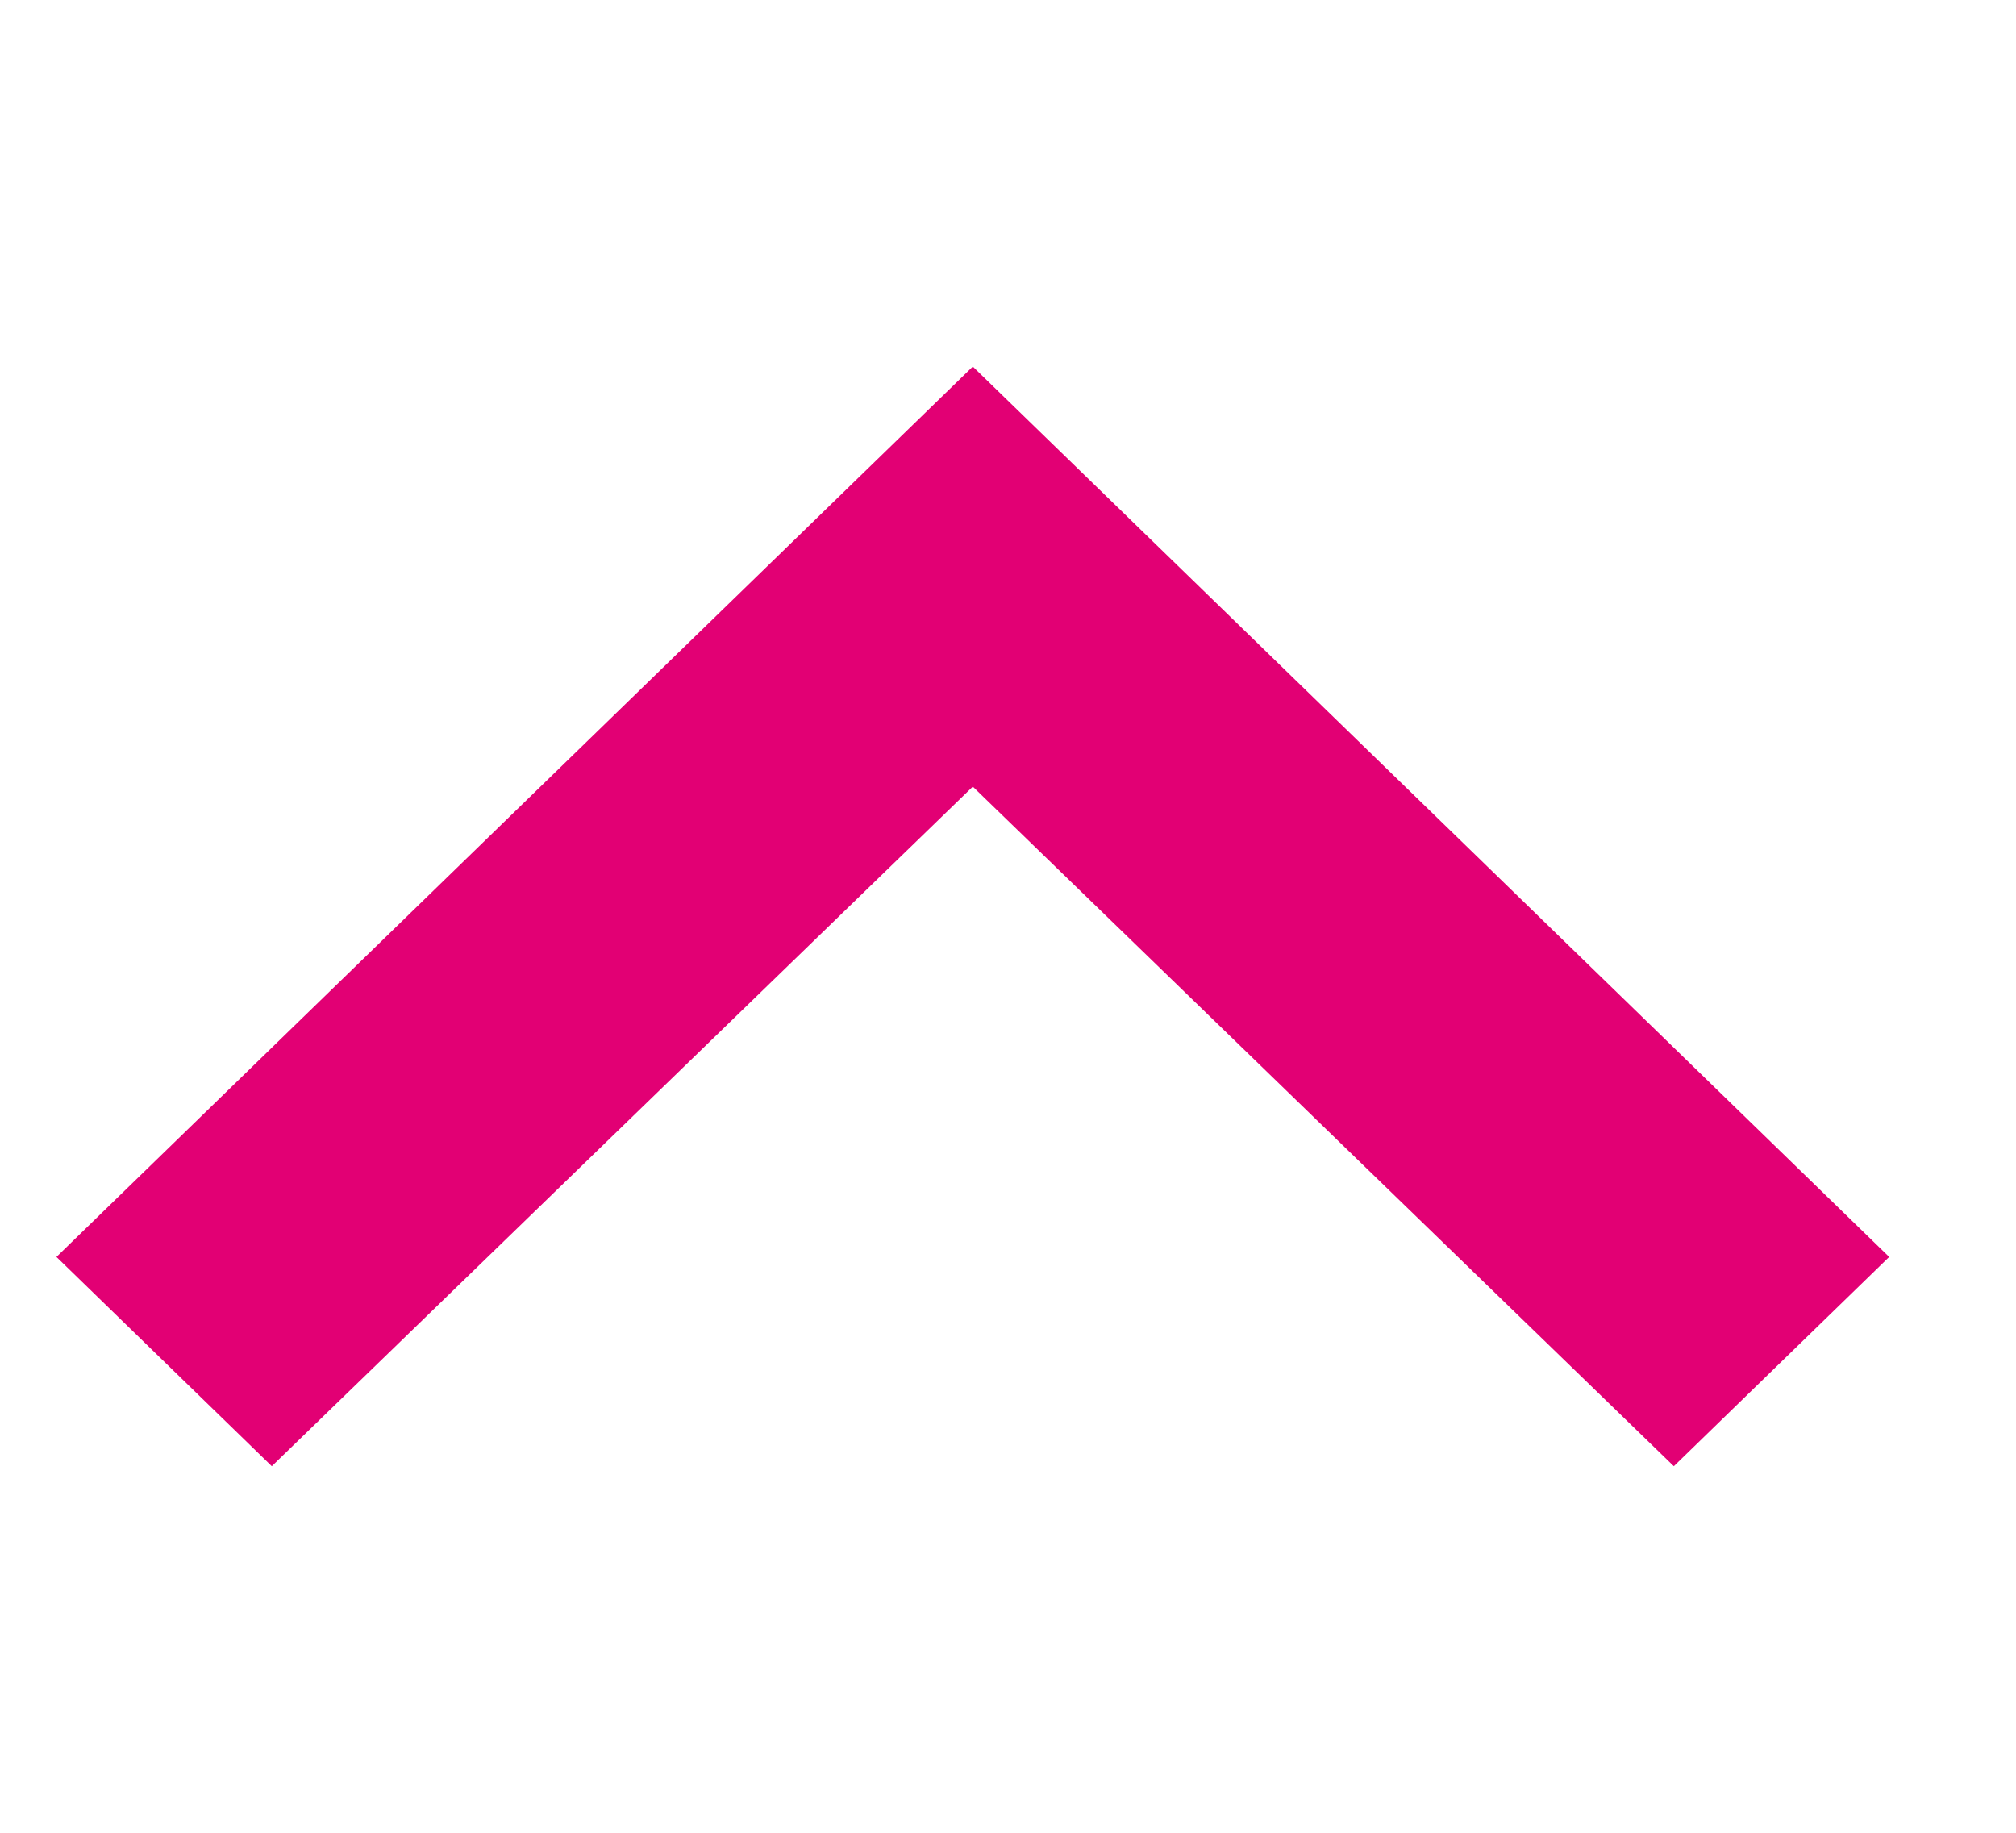 <svg width="11" height="10" viewBox="0 0 11 10" fill="none" xmlns="http://www.w3.org/2000/svg">
<path d="M1.483 8L5.308 4.292L9.133 8L10.308 6.858L5.308 2L0.308 6.858L1.483 8Z" fill="#E20074"/>
</svg>
